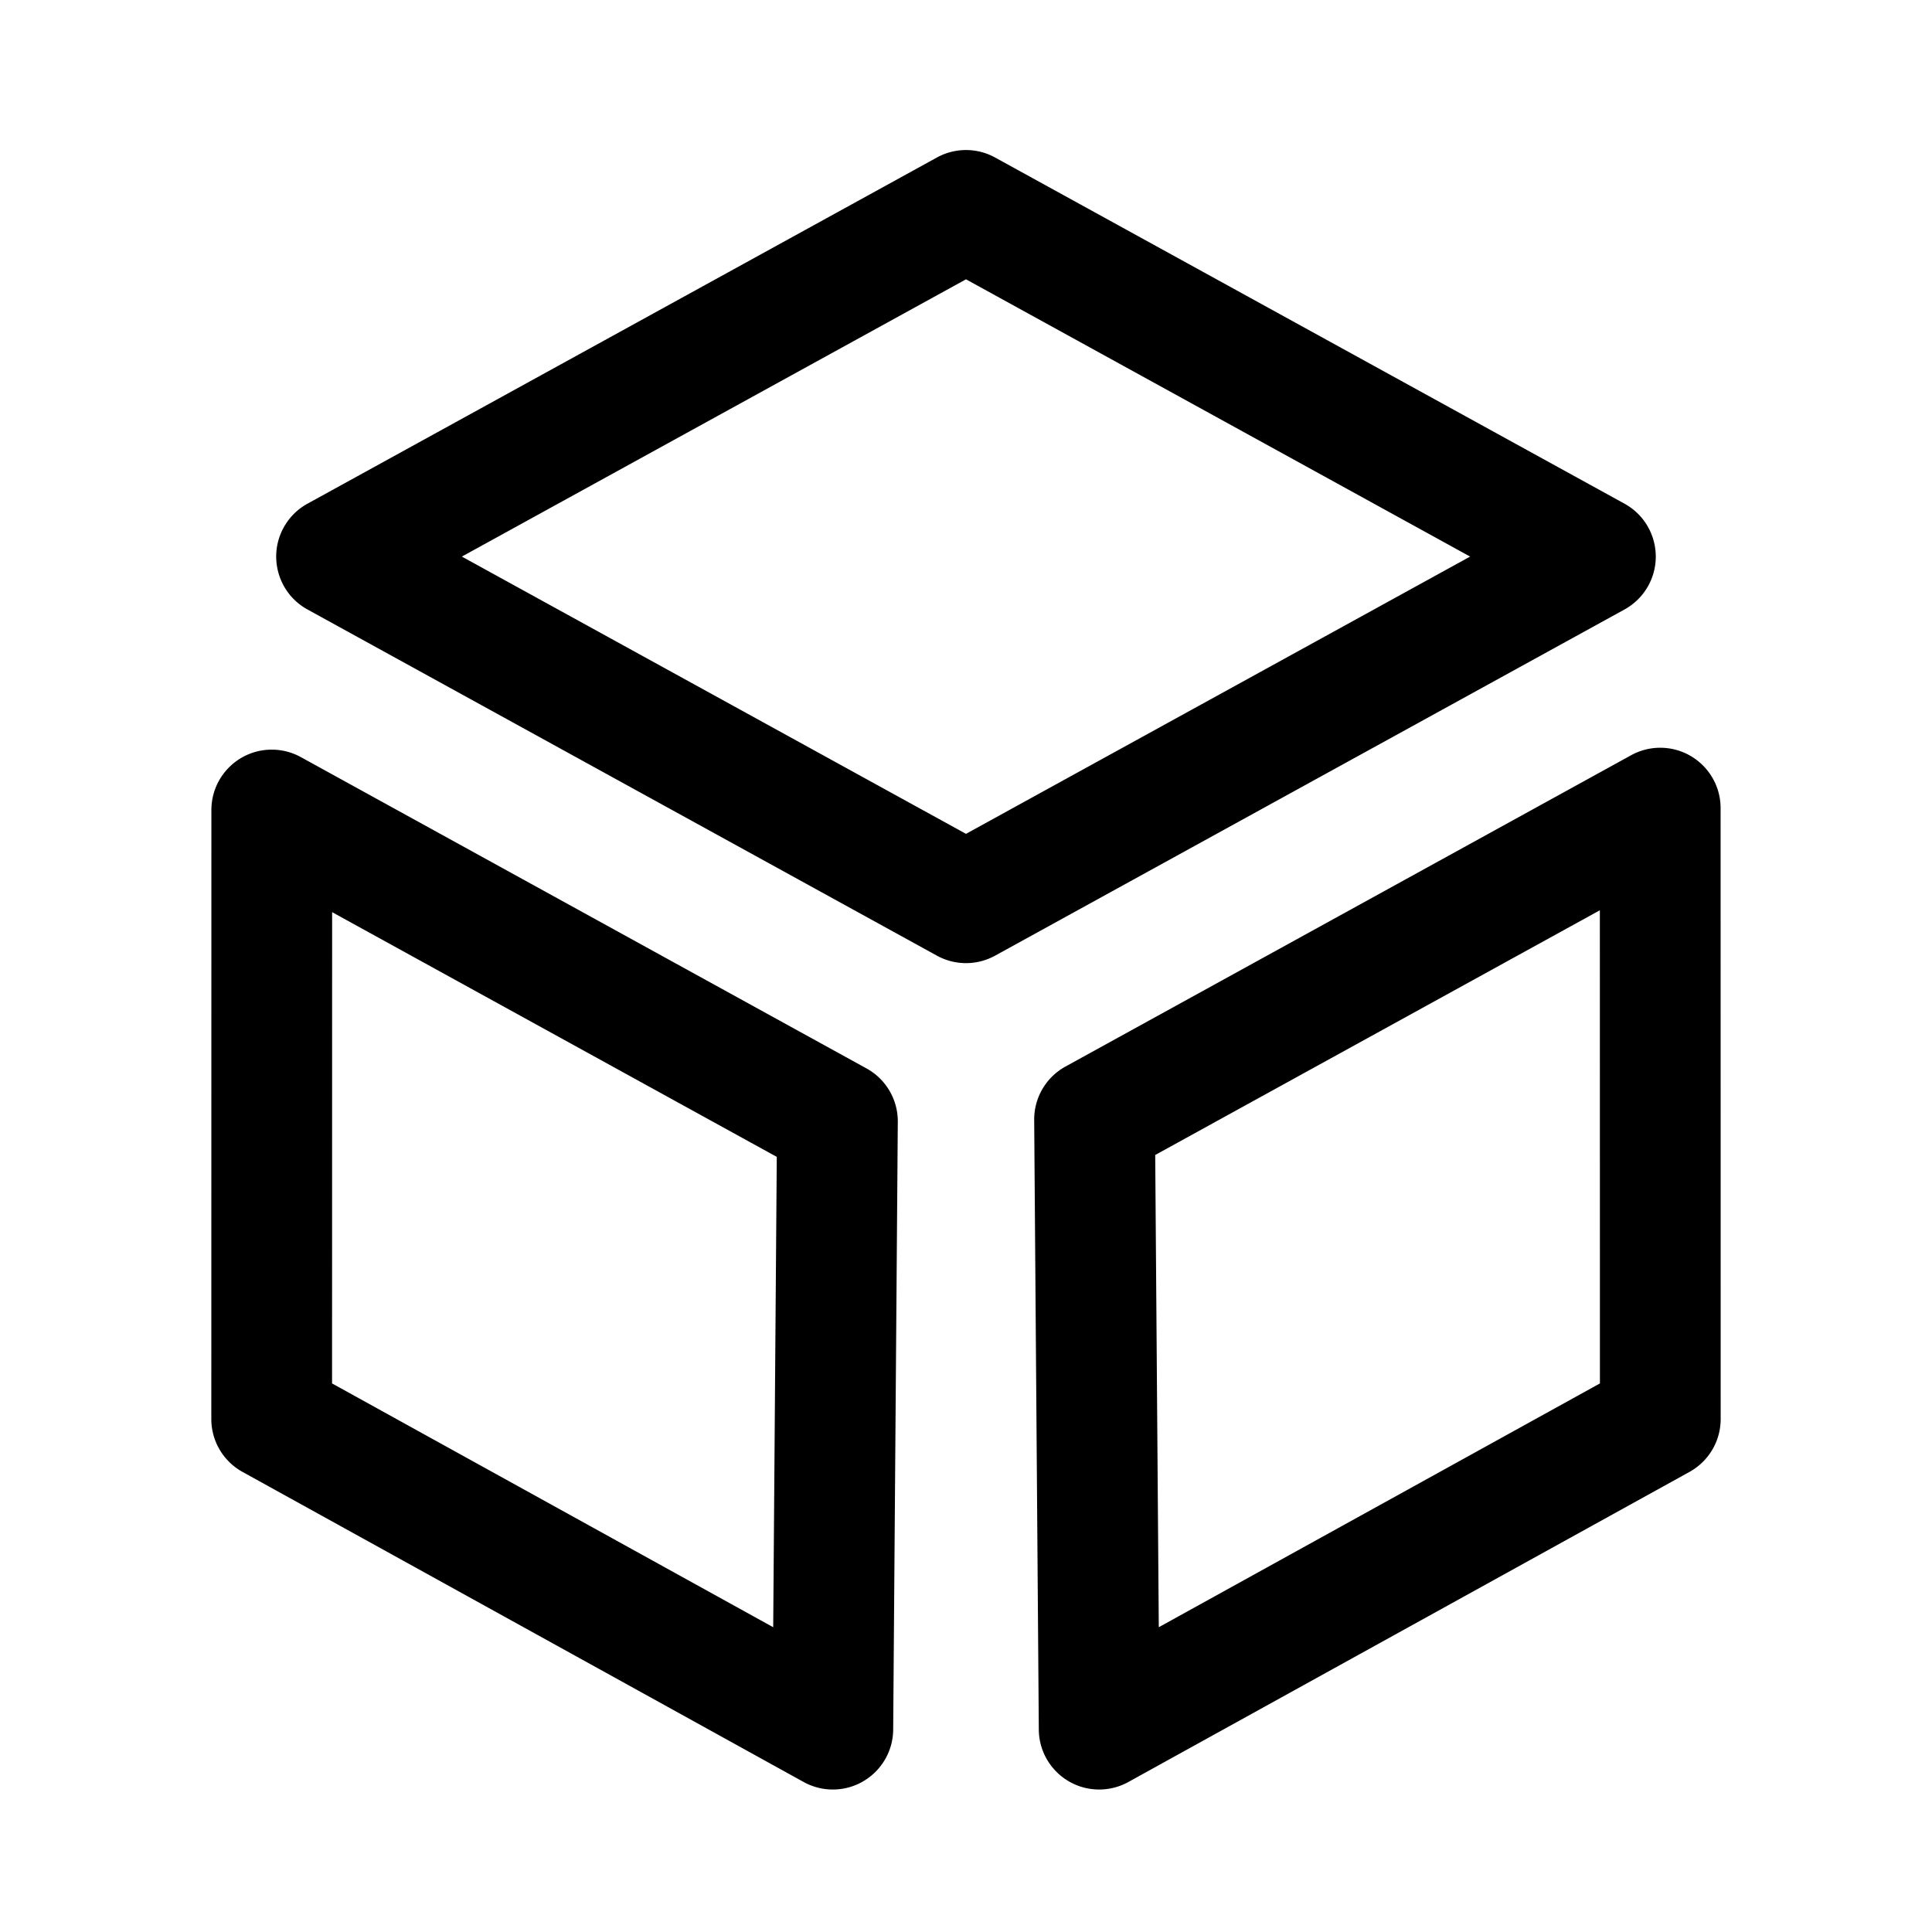 <svg class="icon" viewBox="0 0 1024 1024" xmlns="http://www.w3.org/2000/svg" width="128" height="128"><defs><style/></defs><path d="M144.047 397.327c5.394 0 10.7 1.365 15.425 3.966L459.283 566.3a32.003 32.003 0 0116.57 28.277l-2.447 322.146c-.134 17.672-14.57 31.89-32.242 31.757a32.012 32.012 0 01-15.235-3.993L128.522 780.132A32.003 32.003 0 01112 752.12l.043-322.797c.002-17.497 14.046-31.712 31.475-31.996h.529zm735.901-1c17.497 0 31.715 14.038 32 31.467l.004.529.043 323.797a32.003 32.003 0 01-16.11 27.78l-.412.232-297.406 164.356a32 32 0 01-14.665 3.982l-.57.01c-17.496.132-31.819-13.802-32.234-31.228l-.008-.53-2.449-323.144a32.003 32.003 0 0116.16-28.048l.41-.229 299.812-165.008a32.07 32.07 0 0114.848-3.966h.577zm-703.913 87.134l-.033 249.787 233.813 129.213 1.894-249.291-235.674-129.709zm671.924-1L612.285 612.17l1.896 250.29 233.811-129.212-.033-250.787zm-320.54-398.98l333.599 183.48c15.485 8.517 21.134 27.975 12.617 43.46a32 32 0 01-12.617 12.618l-333.6 183.48a32.032 32.032 0 01-14.923 3.96h-.497c-5.31 0-10.62-1.32-15.422-3.96l-333.599-183.48c-15.485-8.517-21.134-27.975-12.617-43.46a32 32 0 0112.617-12.618l333.6-183.48a32.032 32.032 0 0114.923-3.96h.498c5.31 0 10.62 1.32 15.42 3.96zm-15.422 64.56L244.799 295l267.198 146.958L779.195 295 511.997 148.041z"/></svg>